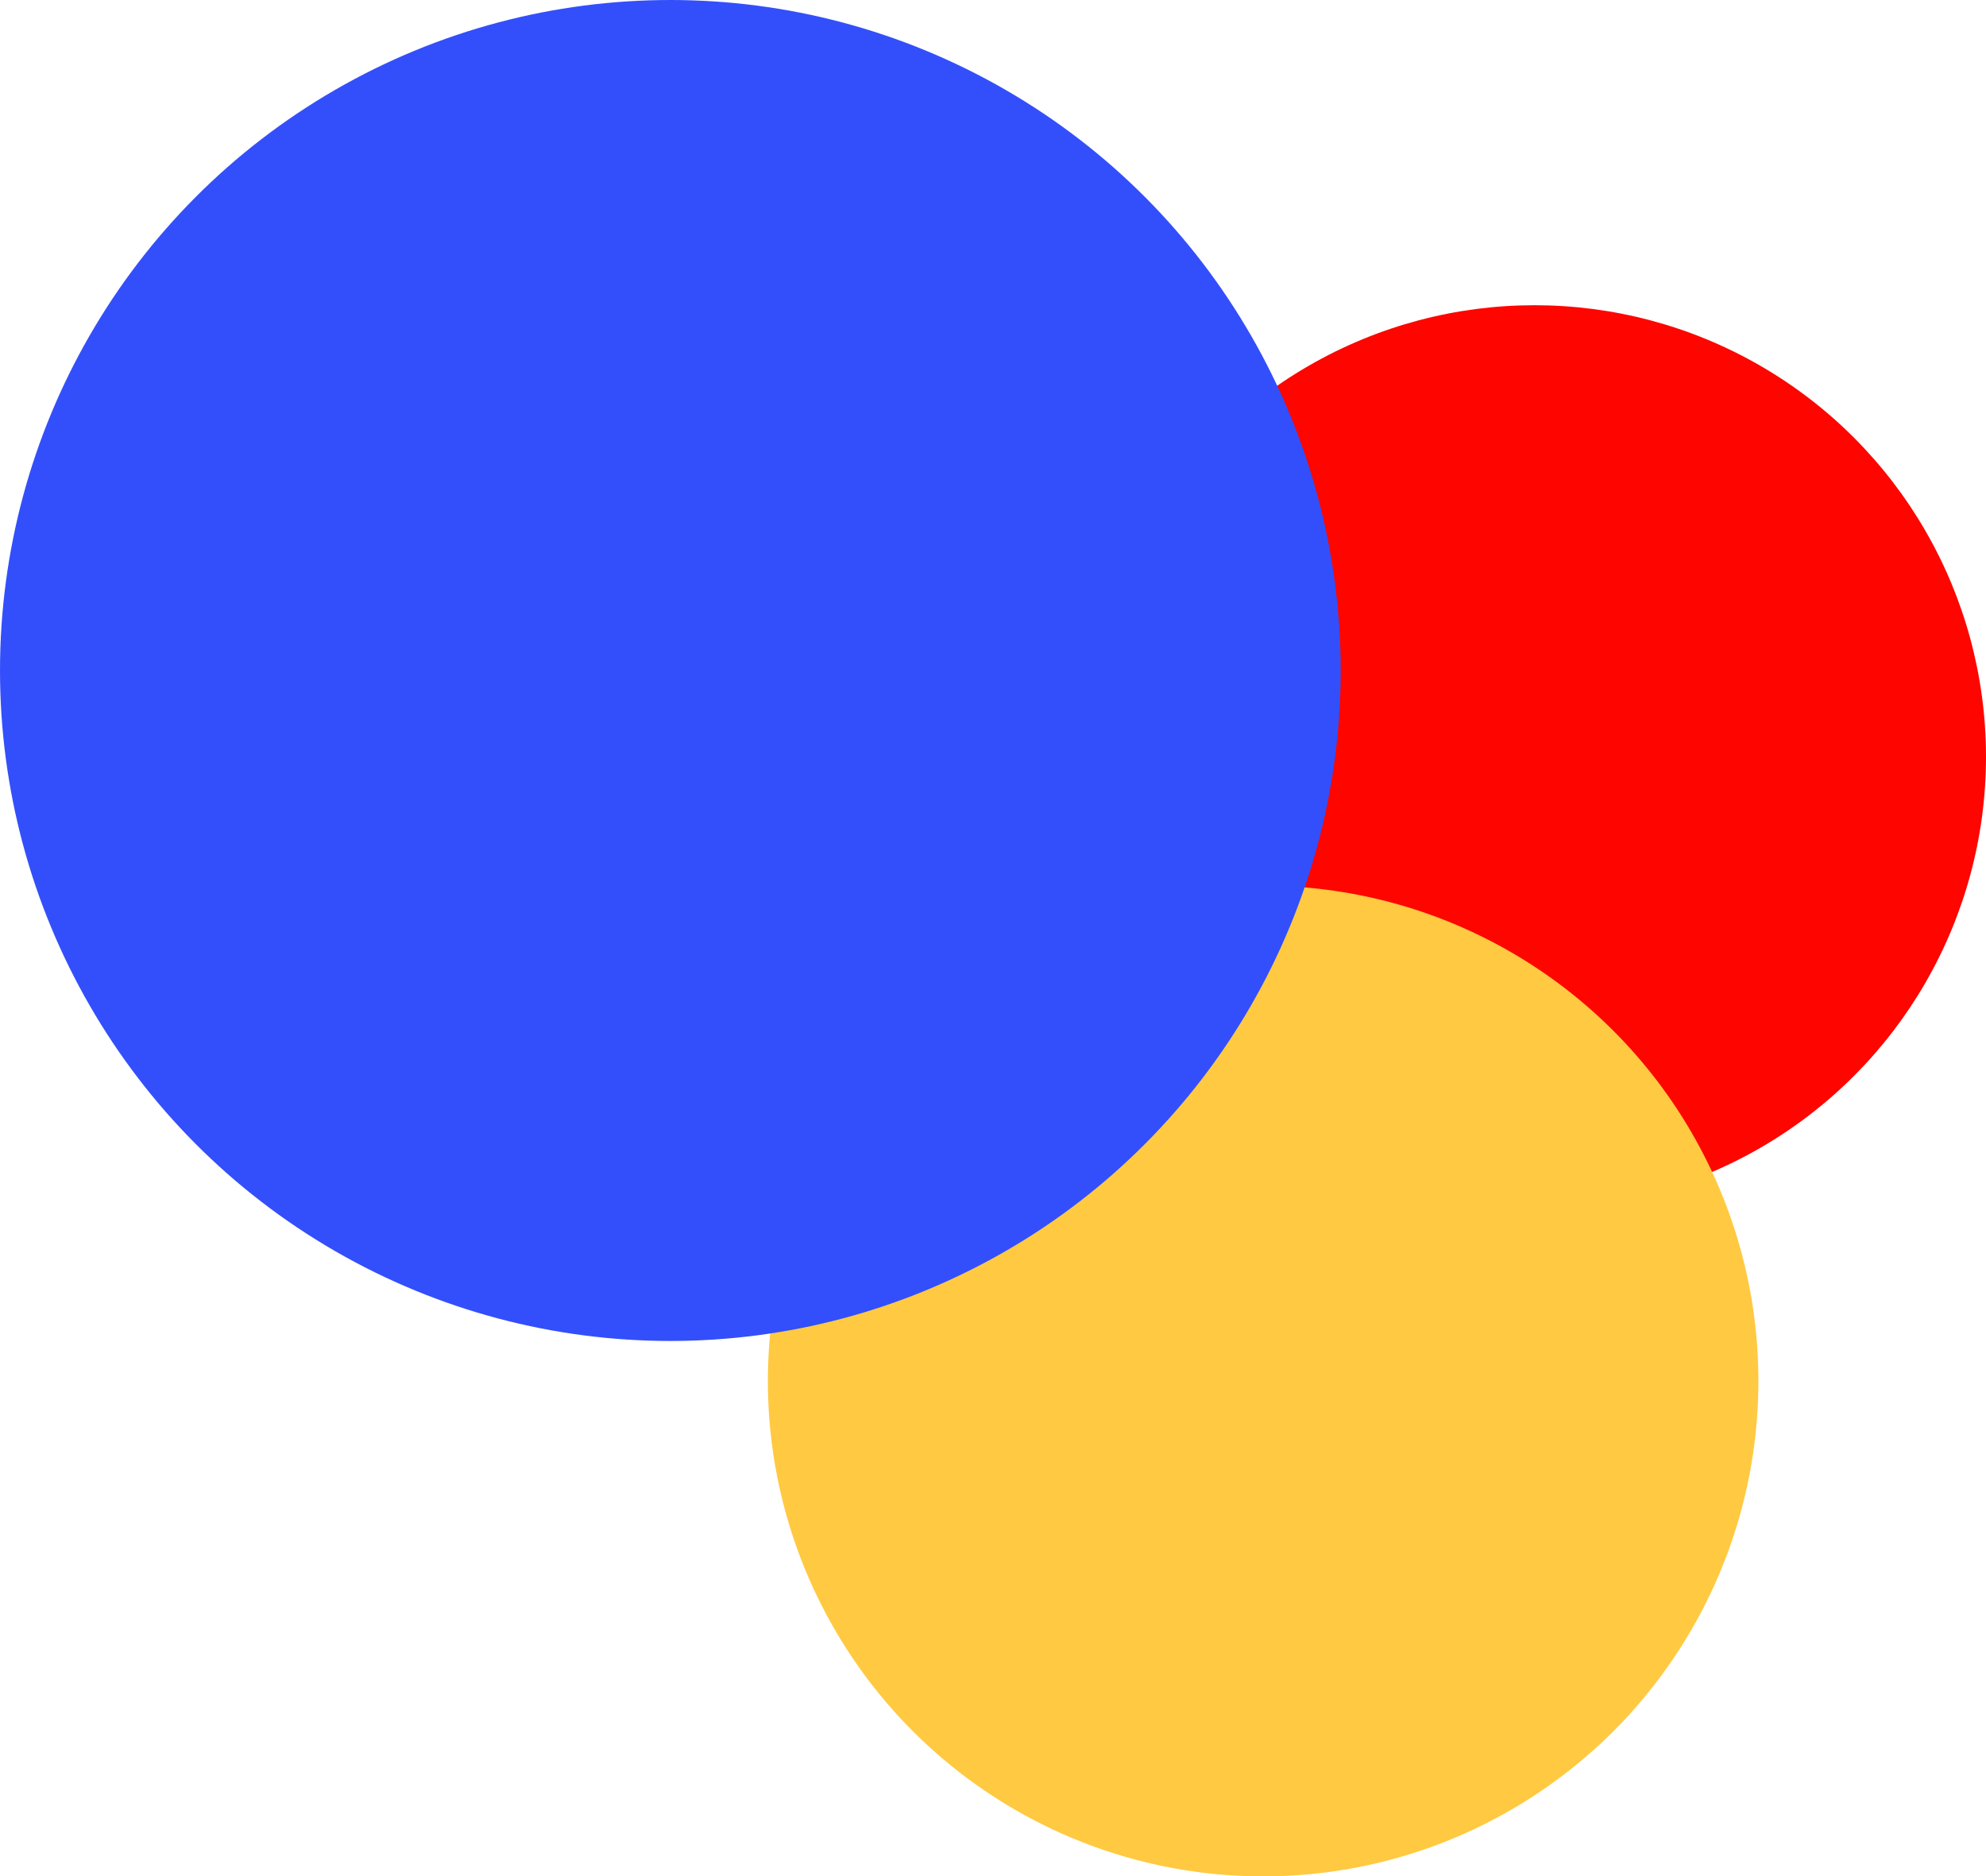 <svg width="794" height="750" viewBox="0 0 794 750" fill="none" xmlns="http://www.w3.org/2000/svg">
<circle cx="180.5" cy="180.5" r="180.5" transform="matrix(-1 0 0 1 794 122)" fill="#FE0500"/>
<circle cx="198" cy="198" r="198" transform="matrix(-1 0 0 1 703 354)" fill="#FFC941"/>
<circle cx="268" cy="268" r="268" transform="matrix(-1 0 0 1 536 0)" fill="#334FFB"/>
</svg>
